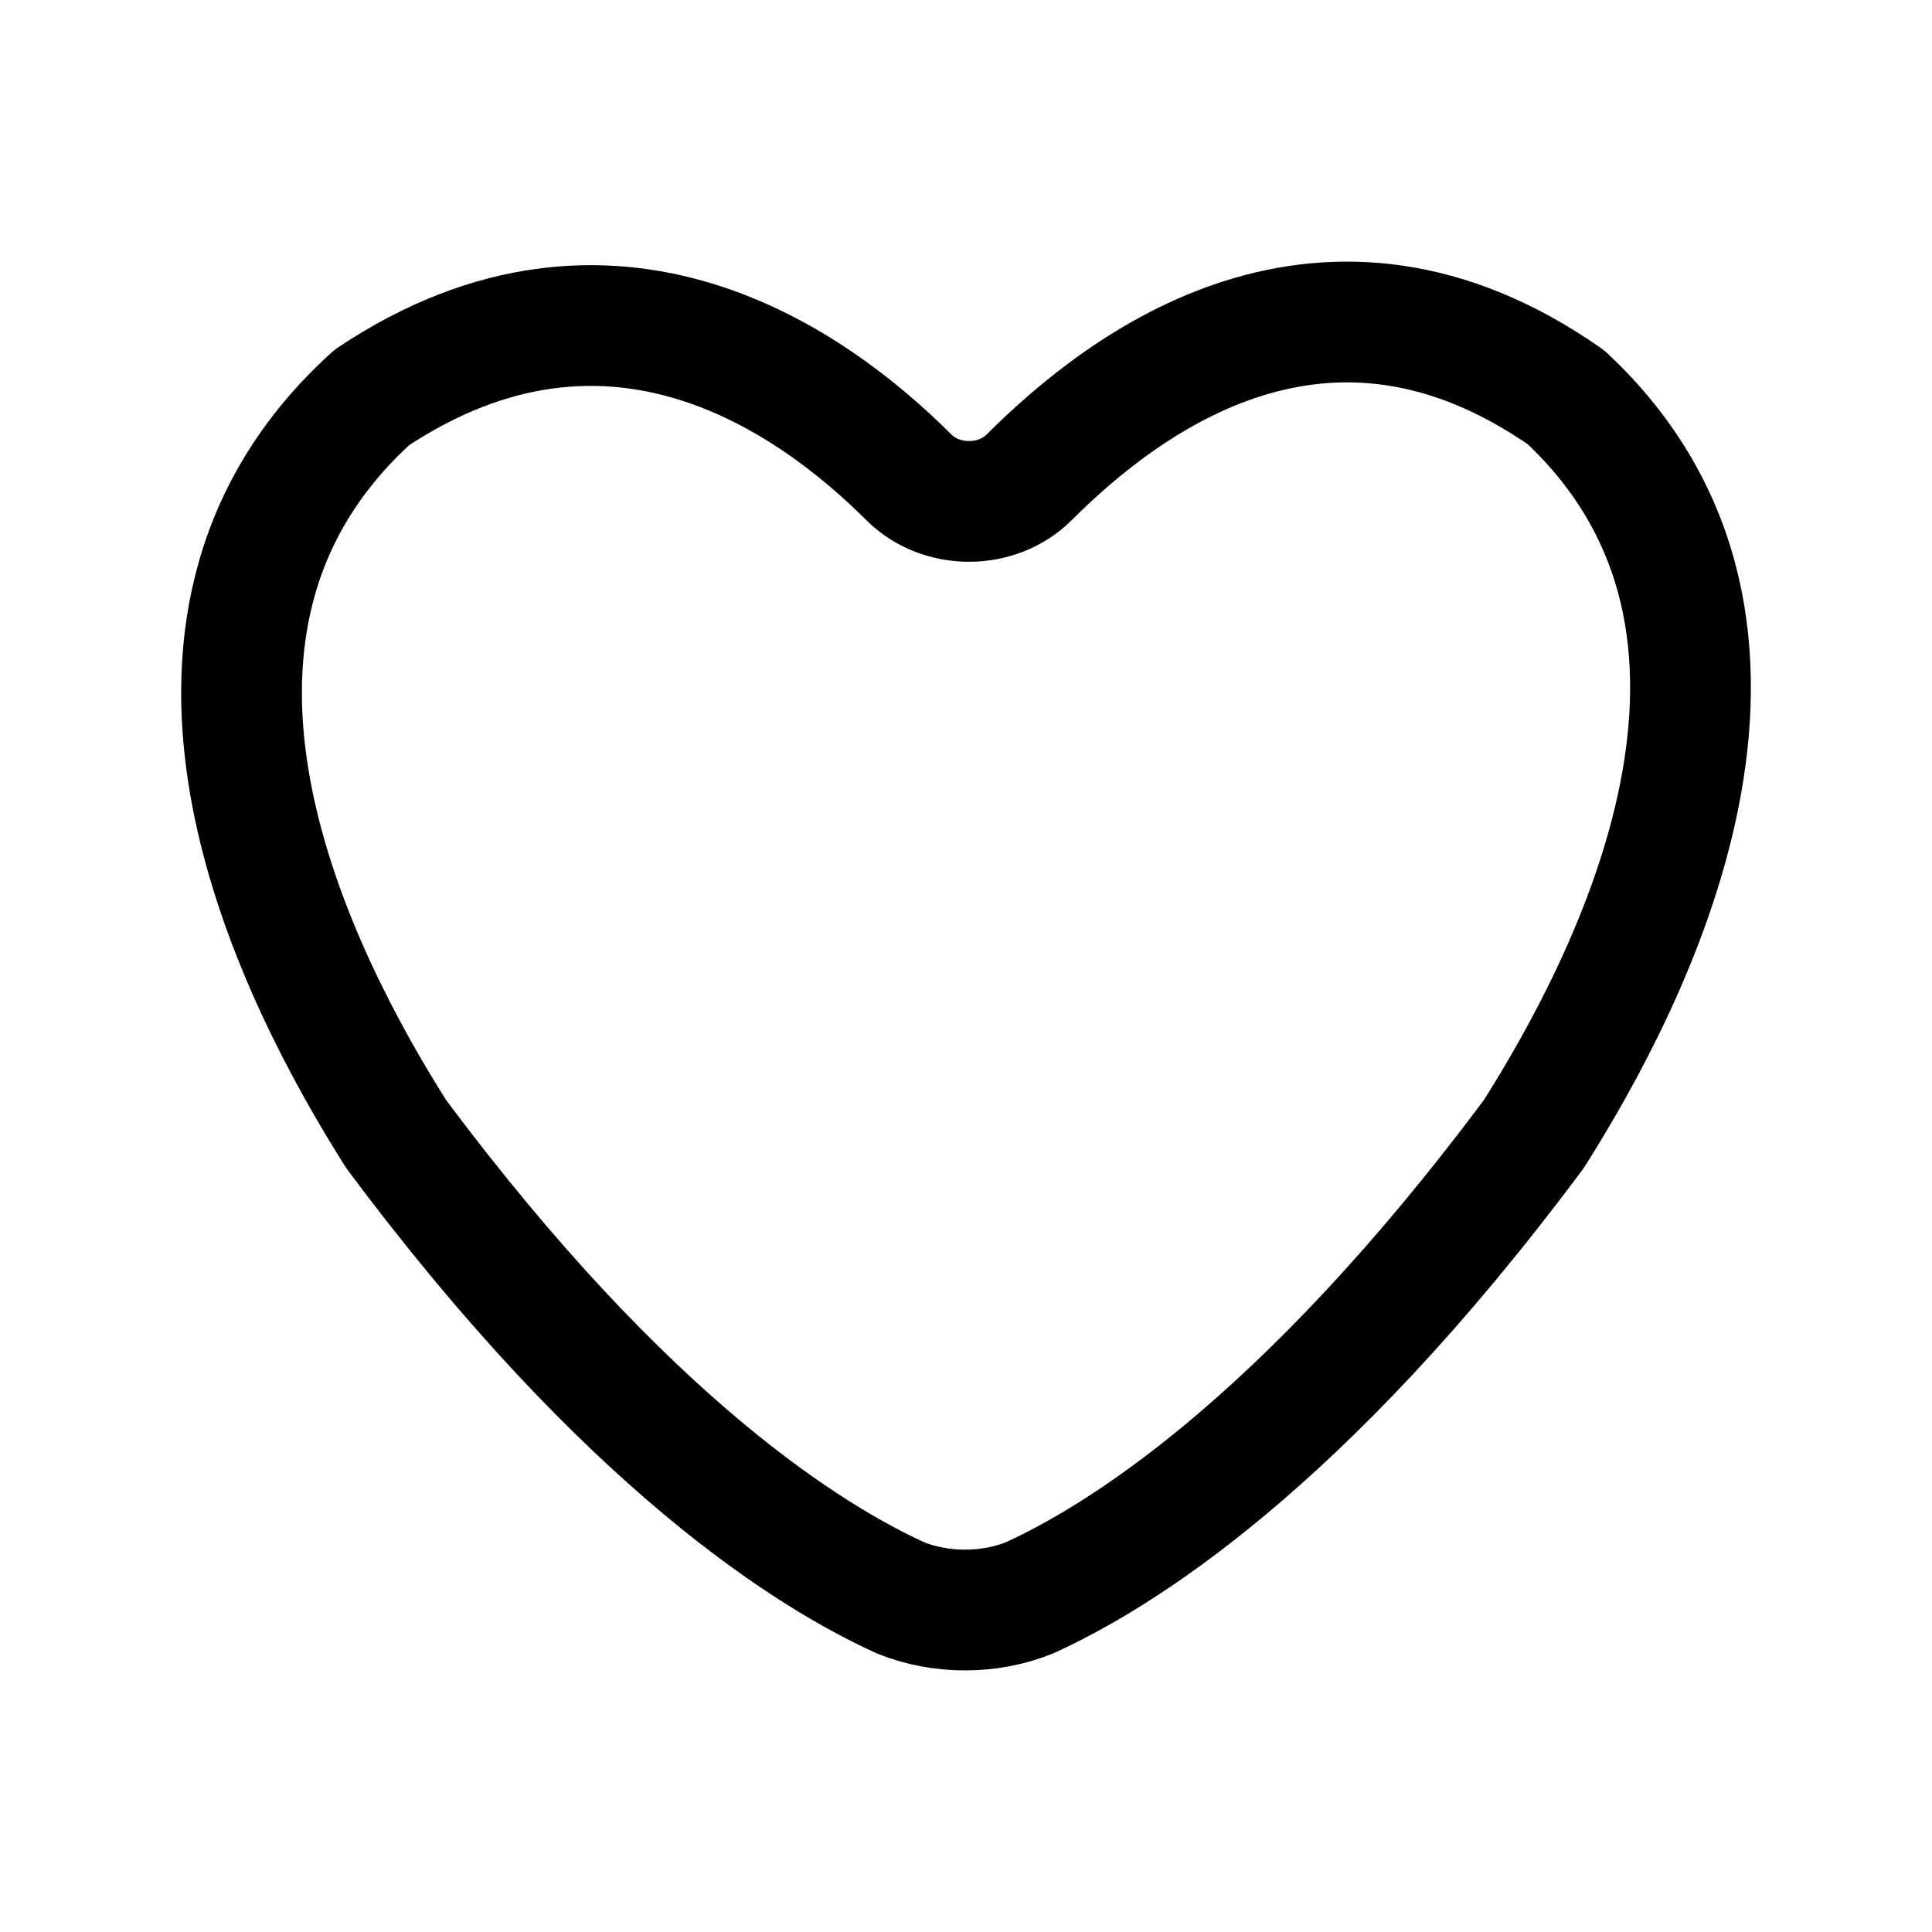 <svg width="24" height="24" viewBox="0 0 24 24" fill="none" xmlns="http://www.w3.org/2000/svg">
<path d="M19.056 14.084C16.169 17.962 13.879 19.354 12.784 19.851C12.286 20.05 11.689 20.05 11.191 19.851C10.096 19.354 7.806 17.962 4.919 14.084C3.725 12.195 1.435 7.82 4.621 4.936C7.607 2.947 10.096 4.737 11.291 5.93C11.689 6.328 12.386 6.328 12.784 5.93C13.979 4.737 16.468 2.848 19.454 4.936C22.541 7.82 20.251 12.195 19.056 14.084Z" stroke="currentColor" stroke-width="1.5" stroke-linecap="round" stroke-linejoin="round"/>
</svg>
